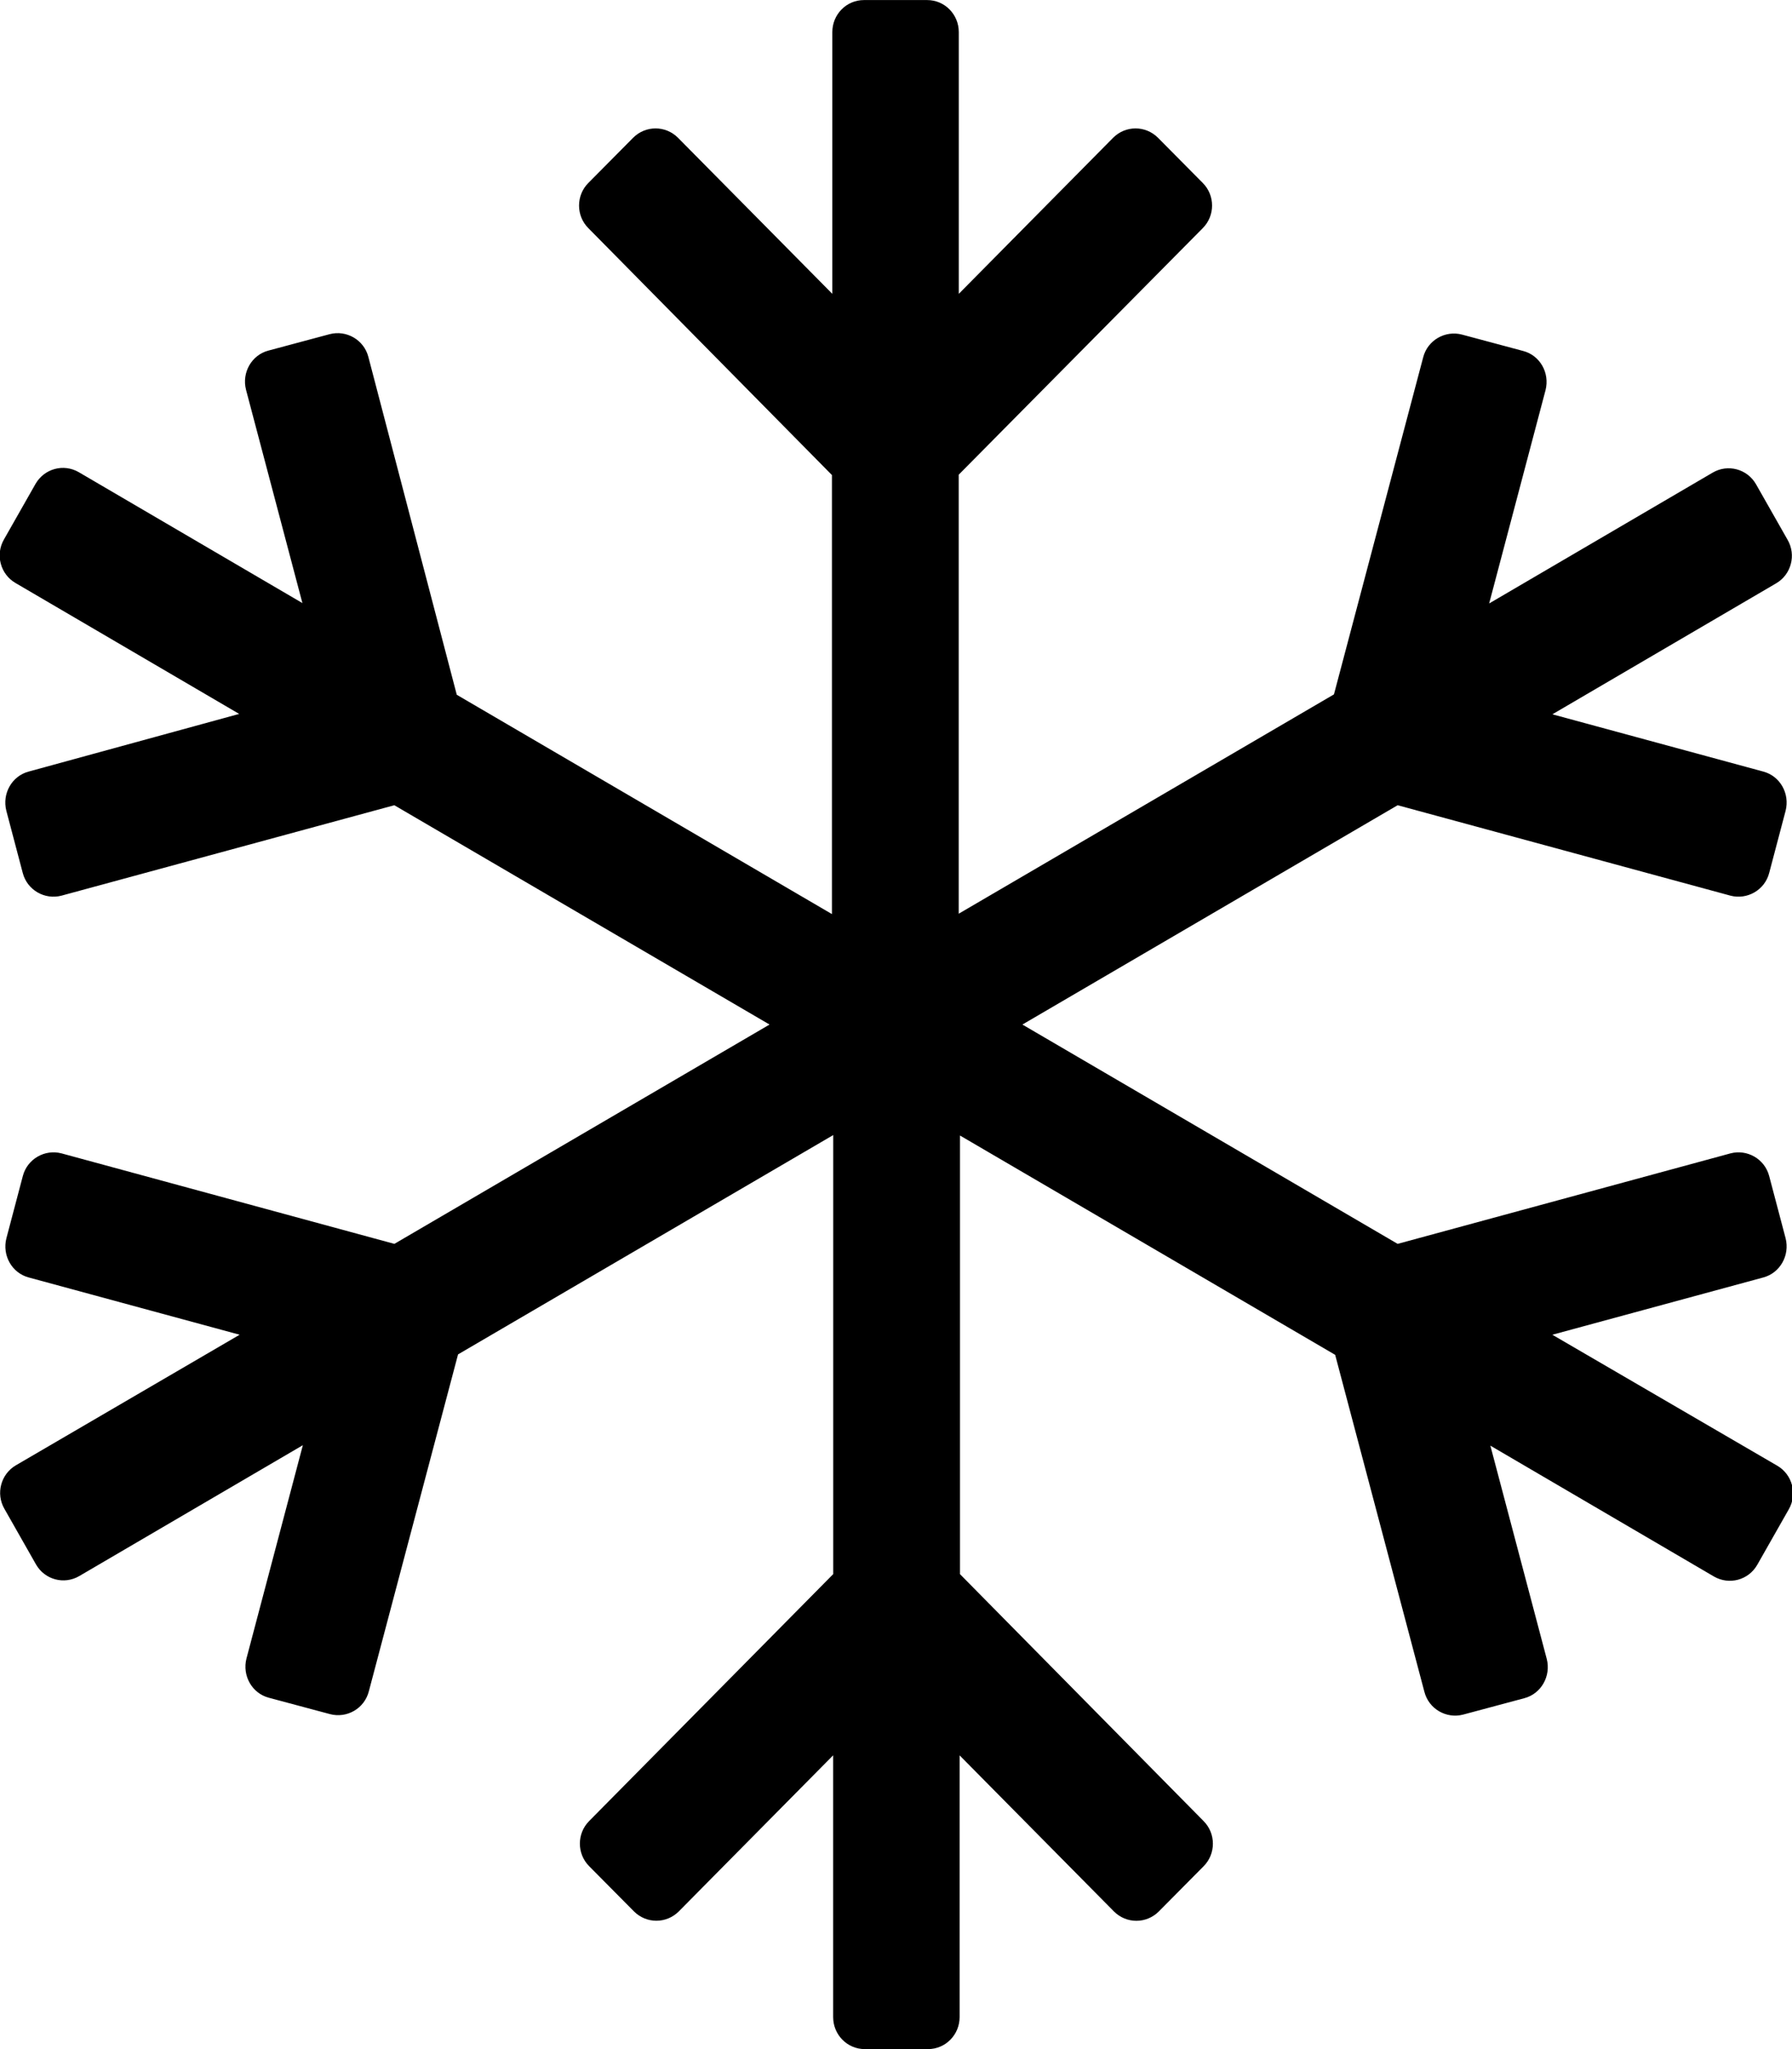 <!-- Generated by IcoMoon.io -->
<svg version="1.1" xmlns="http://www.w3.org/2000/svg" width="28" height="32" viewBox="0 0 28 32">
<title>snowflake</title>
<path d="M24.256 20.844l3.294-0.894c0.262-0.069 0.419-0.344 0.35-0.613l-0.256-0.969c-0.069-0.269-0.344-0.425-0.606-0.356l-5.2 1.413-5.863-3.425 5.863-3.425 5.2 1.412c0.262 0.069 0.538-0.088 0.606-0.356l0.256-0.969c0.069-0.269-0.087-0.544-0.35-0.613l-3.294-0.894 3.494-2.044c0.238-0.137 0.319-0.444 0.181-0.681l-0.494-0.869c-0.137-0.237-0.438-0.319-0.675-0.181l-3.494 2.044 0.881-3.331c0.069-0.269-0.087-0.544-0.35-0.612l-0.956-0.256c-0.262-0.069-0.538 0.088-0.606 0.356l-1.394 5.263-5.863 3.425v-6.856l3.813-3.85c0.194-0.194 0.194-0.512 0-0.706l-0.7-0.706c-0.194-0.194-0.506-0.194-0.7 0l-2.412 2.438v-4.088c0-0.275-0.219-0.5-0.494-0.5h-0.988c-0.275 0-0.494 0.225-0.494 0.5v4.088l-2.412-2.438c-0.194-0.194-0.506-0.194-0.7 0l-0.7 0.706c-0.194 0.194-0.194 0.513 0 0.706l3.806 3.856v6.856l-5.862-3.425-1.381-5.275c-0.069-0.269-0.344-0.425-0.606-0.356l-0.956 0.256c-0.263 0.069-0.419 0.344-0.35 0.612l0.881 3.331-3.494-2.044c-0.238-0.138-0.537-0.056-0.675 0.181l-0.494 0.869c-0.138 0.238-0.056 0.544 0.181 0.681l3.494 2.044-3.288 0.9c-0.263 0.069-0.419 0.344-0.35 0.613l0.256 0.969c0.069 0.269 0.344 0.425 0.606 0.356l5.2-1.412 5.863 3.425-5.862 3.425-5.2-1.413c-0.262-0.069-0.537 0.087-0.606 0.356l-0.256 0.969c-0.069 0.269 0.087 0.544 0.35 0.613l3.294 0.894-3.494 2.038c-0.237 0.137-0.319 0.444-0.181 0.681l0.494 0.869c0.137 0.238 0.438 0.319 0.675 0.181l3.494-2.044-0.881 3.331c-0.069 0.269 0.087 0.544 0.35 0.613l0.956 0.256c0.263 0.069 0.537-0.087 0.606-0.356l1.394-5.262 5.862-3.425v6.856l-3.813 3.856c-0.194 0.194-0.194 0.512 0 0.706l0.7 0.706c0.194 0.194 0.506 0.194 0.7 0l2.412-2.438v4.088c0 0.275 0.219 0.5 0.494 0.5h0.988c0.275 0 0.494-0.225 0.494-0.5v-4.087l2.412 2.438c0.194 0.194 0.506 0.194 0.7 0l0.7-0.706c0.194-0.194 0.194-0.512 0-0.706l-3.806-3.856v-6.85l5.862 3.425 1.394 5.262c0.069 0.269 0.344 0.425 0.606 0.356l0.956-0.256c0.262-0.069 0.419-0.344 0.35-0.613l-0.881-3.331 3.494 2.044c0.238 0.137 0.538 0.056 0.675-0.181l0.494-0.869c0.137-0.238 0.056-0.544-0.181-0.681l-3.512-2.044z"></path>
</svg>
